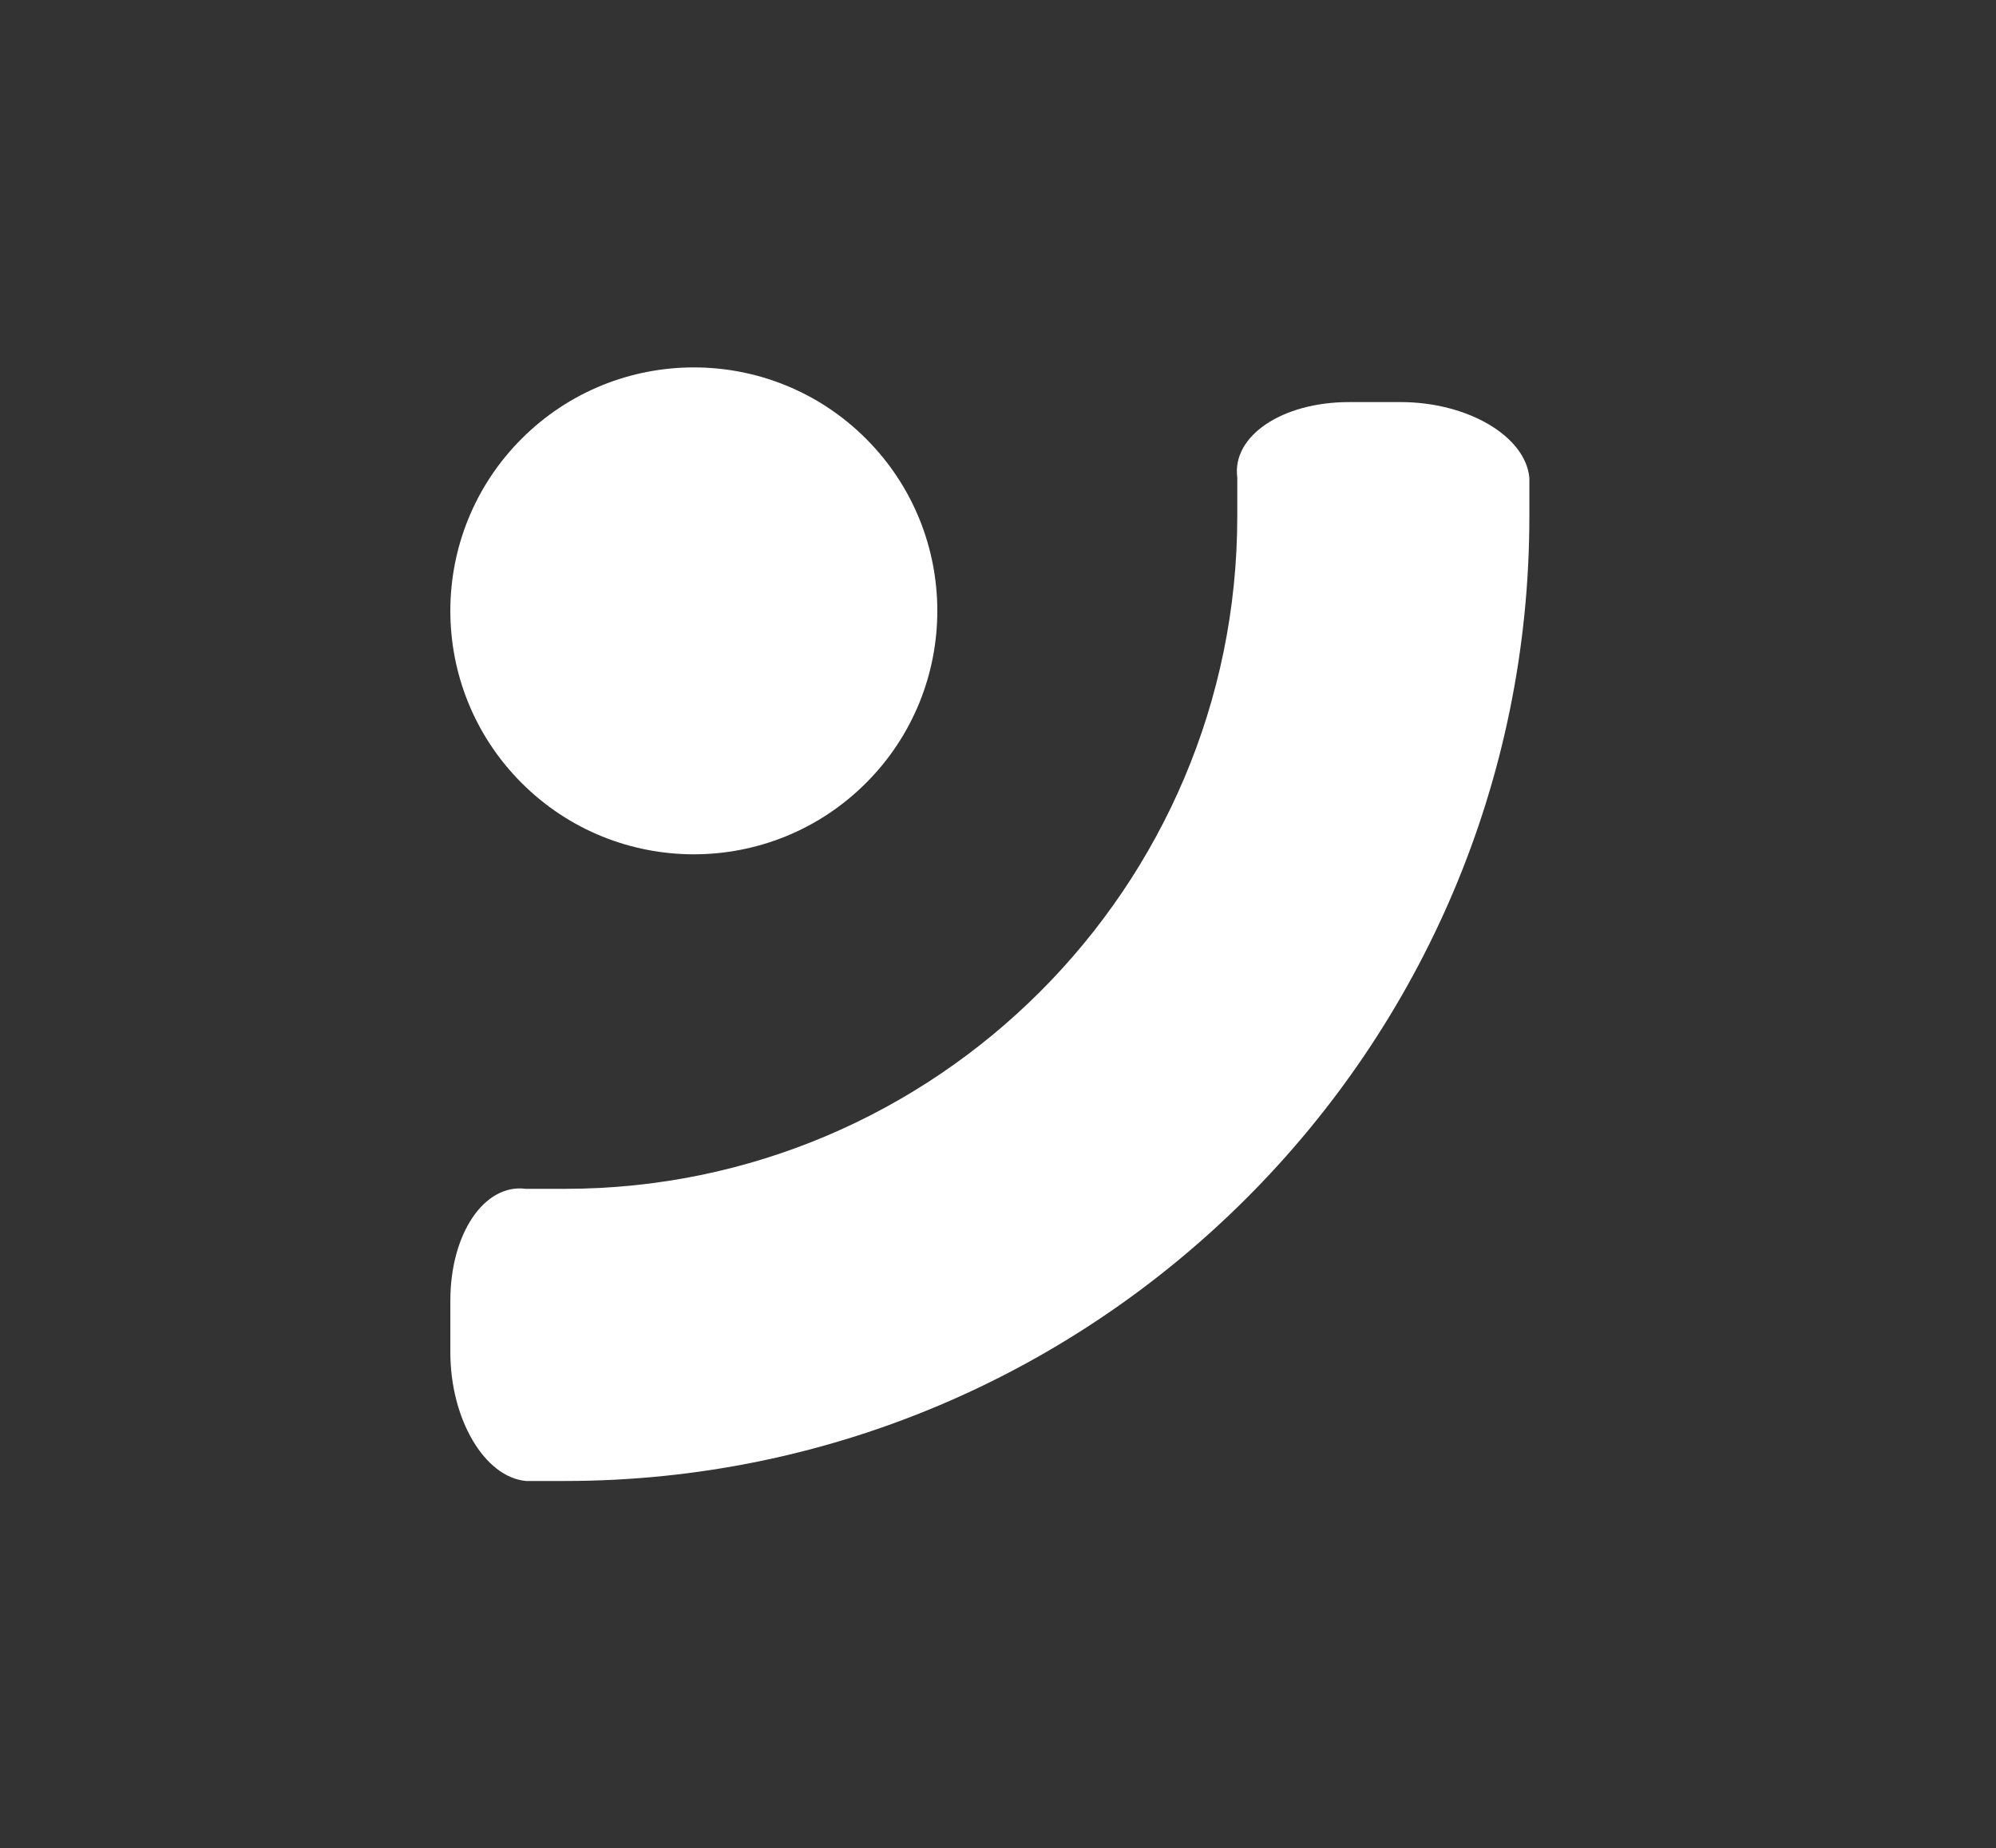 <svg xmlns="http://www.w3.org/2000/svg" viewBox="0 0 700.72 649"><rect x="0" y="0" width="700.72" height="649" fill="#333333" stroke="none"/><defs><style>.cls-1{fill:#fff;}</style></defs><title>Prancheta 9</title><g id="Camada_9" data-name="Camada 9"><path class="cls-1" d="M536.9,181.36v-13.6c-1.36-14.62-21.68-26.58-45.18-26.58H473.59c-23.52,0-41.17,11.92-39.23,26.47v13.71c0,130.17-105.92,236.06-236,236.06H184.57c-14.54-1.89-26.47,15.72-26.47,39.25V474.8c0,23.51,12,43.86,26.56,45.2h13.66C385,520,536.9,368.08,536.9,181.36Z"/><circle class="cls-1" cx="243.58" cy="214.48" r="85.48" transform="translate(-80.32 235.06) rotate(-45)"/></g></svg>